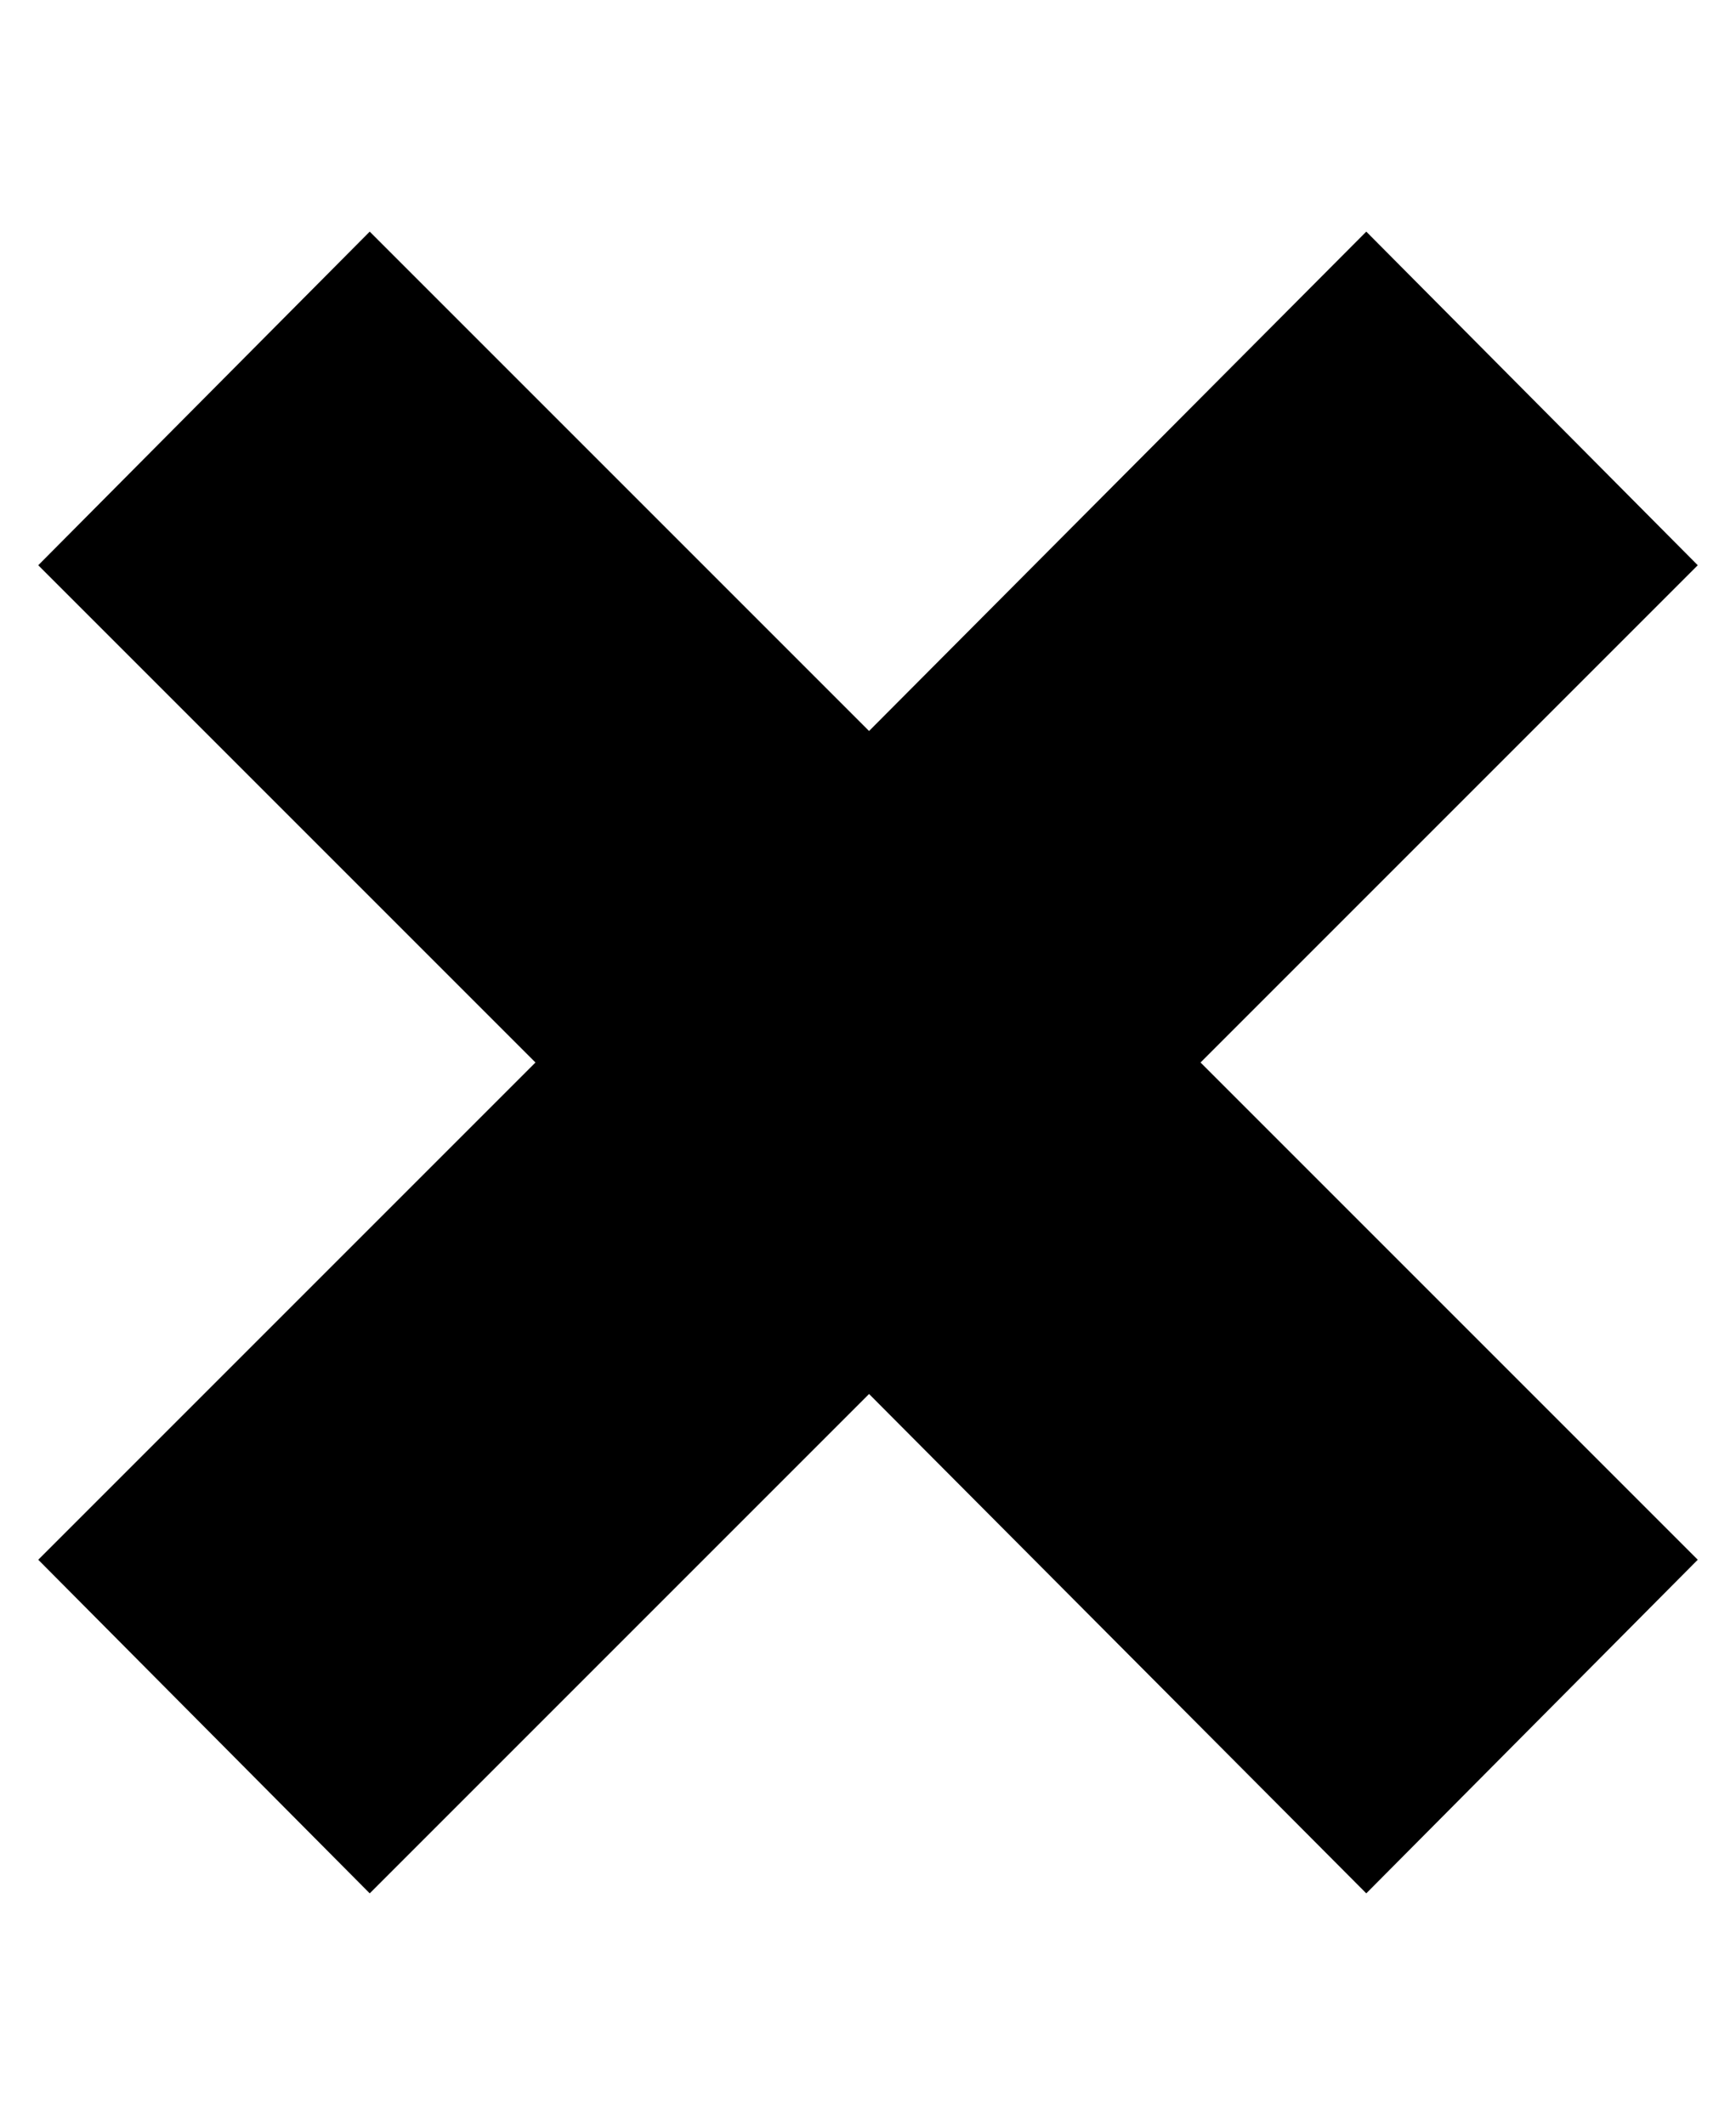 <svg viewBox="0 0 817 1000" xmlns="http://www.w3.org/2000/svg"><path fill="currentColor" d="M799 734l-156 157l-234 -235l-235 235l-156 -157l234 -234l-234 -234l156 -157l235 235l234 -235l156 157l-234 234z" /></svg>